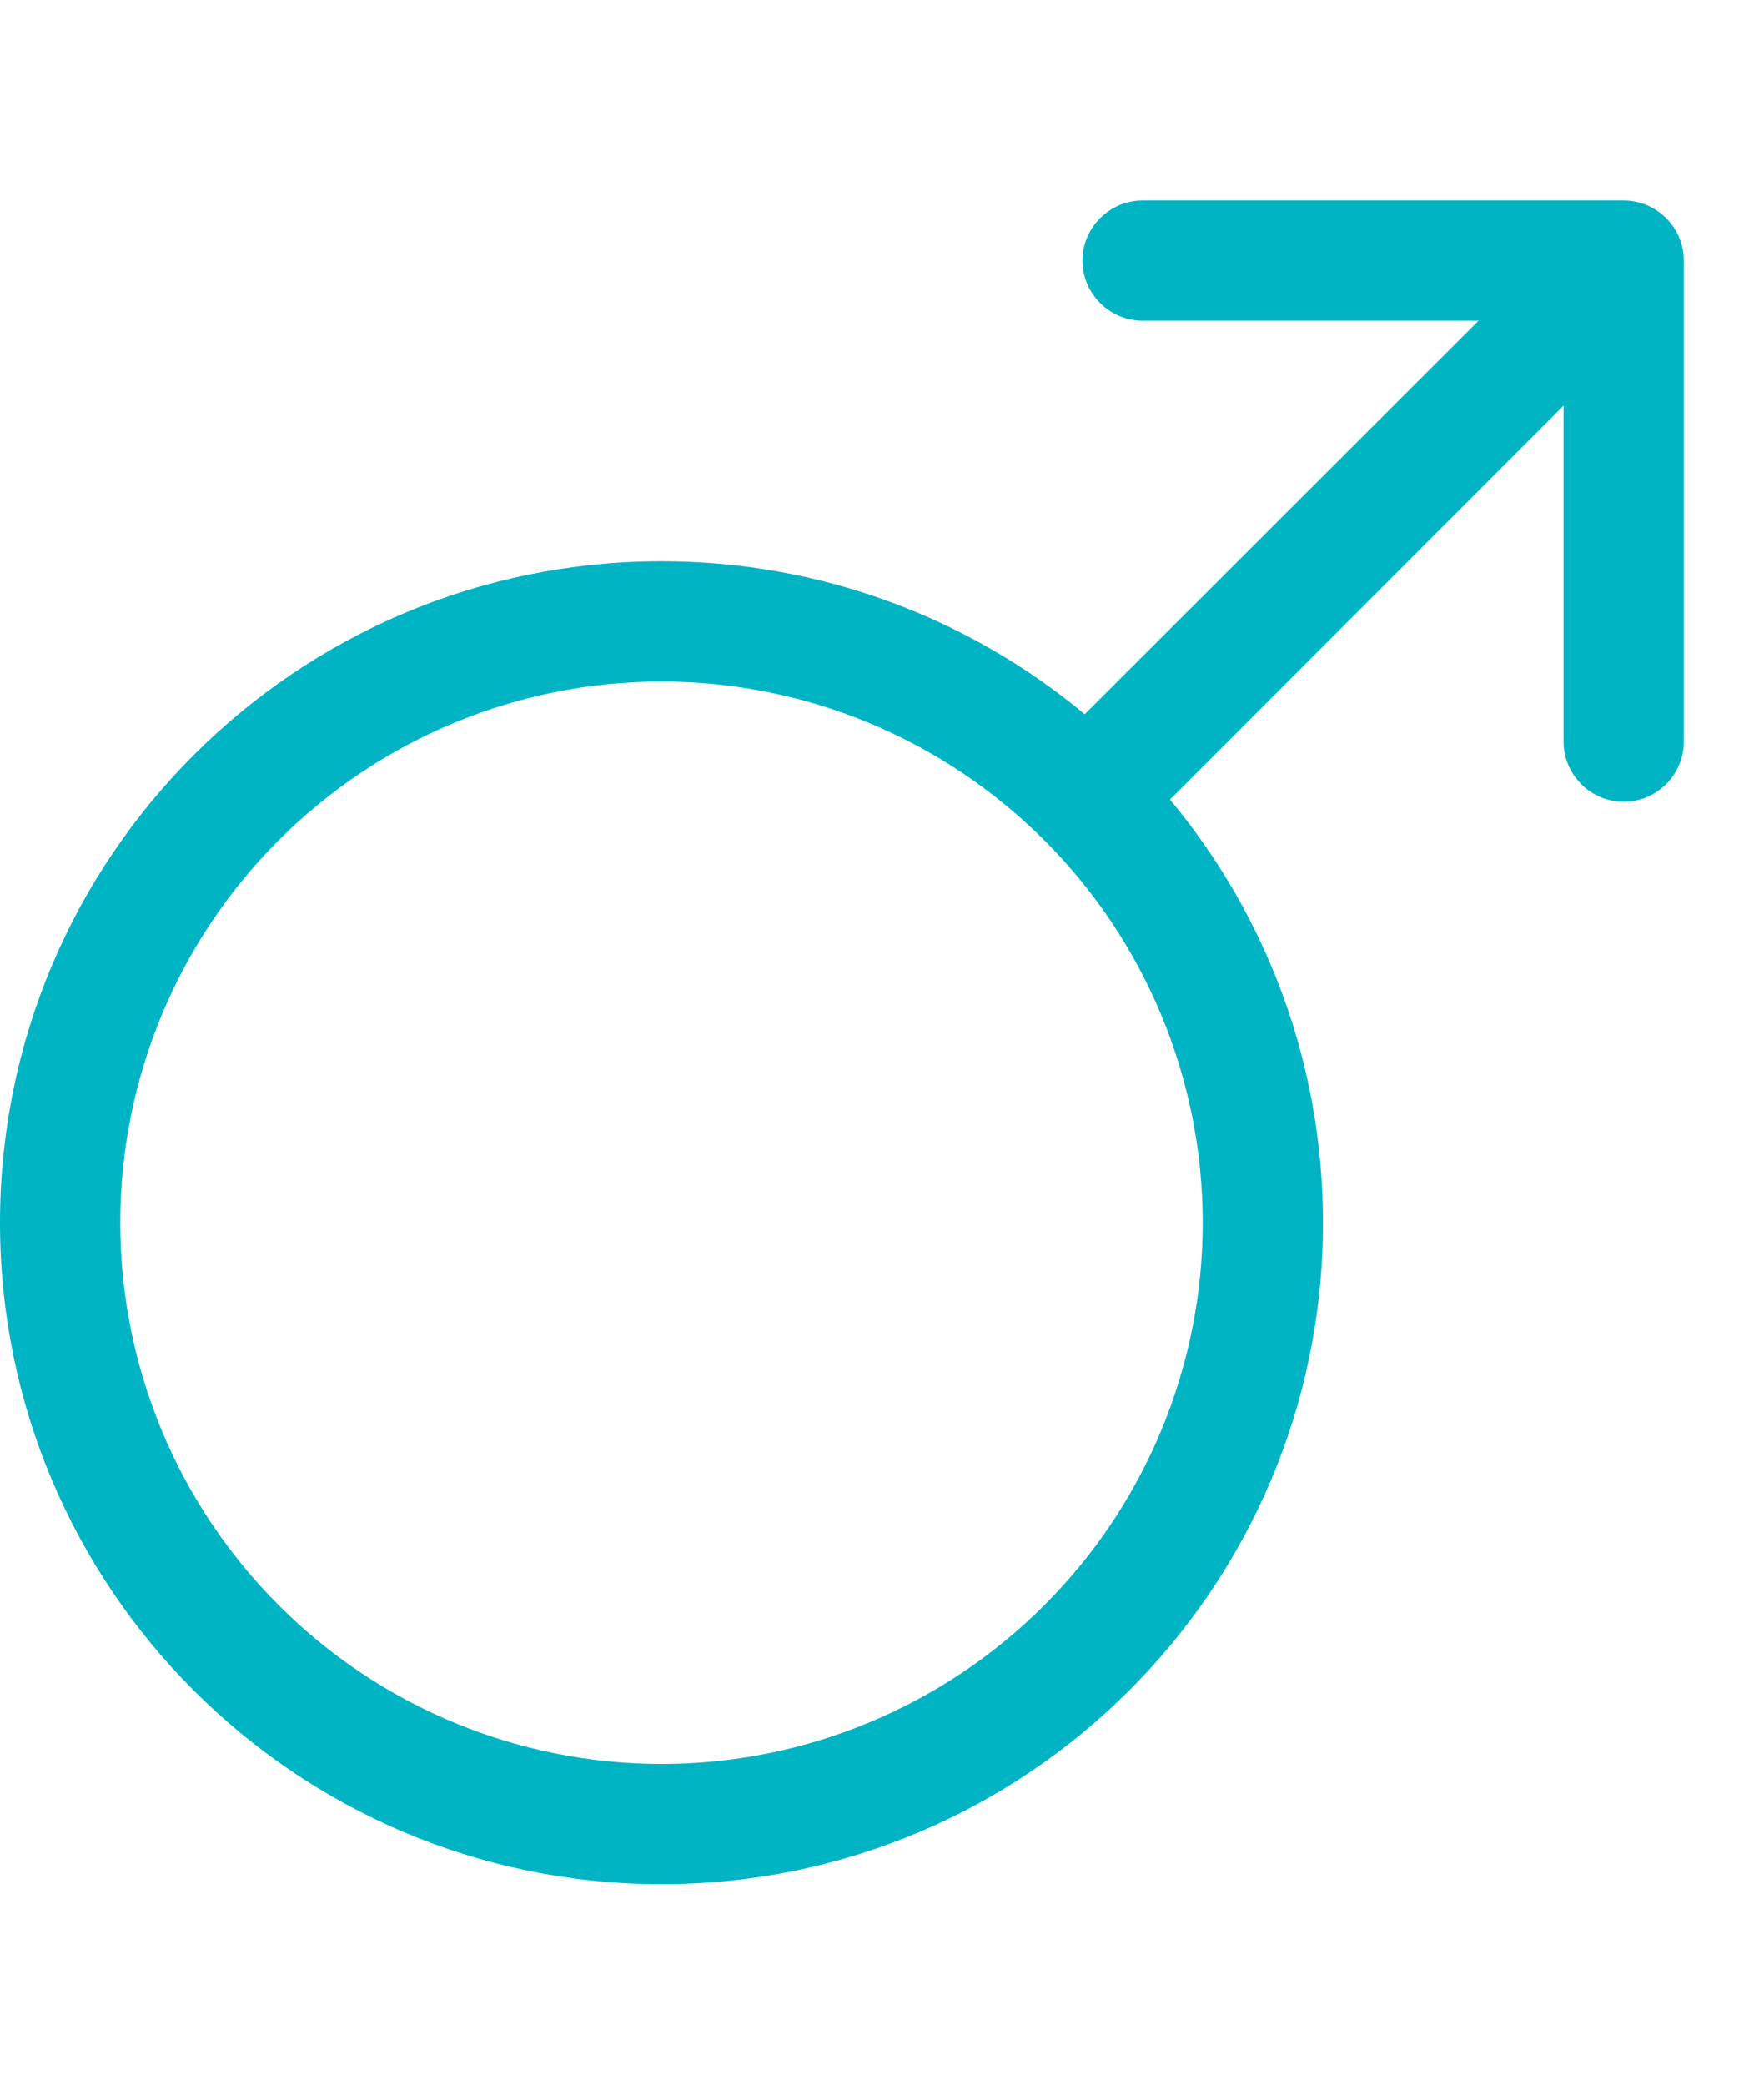 <svg width="11" height="13" viewBox="0 0 11 13" fill="none" xmlns="http://www.w3.org/2000/svg">
<g clip-path="url(#clip0_536_3374)">
<path d="M7.125 1.25C6.919 1.25 6.75 1.419 6.75 1.625C6.75 1.831 6.919 2 7.125 2H9.22L6.764 4.454C6.049 3.859 5.128 3.5 4.125 3.5C1.847 3.5 0 5.347 0 7.625C0 9.903 1.847 11.75 4.125 11.75C6.403 11.75 8.25 9.903 8.25 7.625C8.25 6.622 7.891 5.701 7.296 4.986L9.75 2.53V4.625C9.75 4.831 9.919 5 10.125 5C10.331 5 10.5 4.831 10.5 4.625V1.625C10.5 1.419 10.331 1.25 10.125 1.25H7.125ZM0.75 7.625C0.75 6.73 1.106 5.871 1.739 5.239C2.371 4.606 3.23 4.25 4.125 4.25C5.02 4.25 5.879 4.606 6.511 5.239C7.144 5.871 7.5 6.73 7.5 7.625C7.5 8.52 7.144 9.379 6.511 10.011C5.879 10.644 5.02 11 4.125 11C3.23 11 2.371 10.644 1.739 10.011C1.106 9.379 0.75 8.52 0.75 7.625Z" fill="#00B4C4"/>
</g>
<defs>
<clipPath id="clip0_536_3374">
<rect width="10.5" height="12" fill="white" transform="translate(0 0.5)"/>
</clipPath>
</defs>
</svg>
